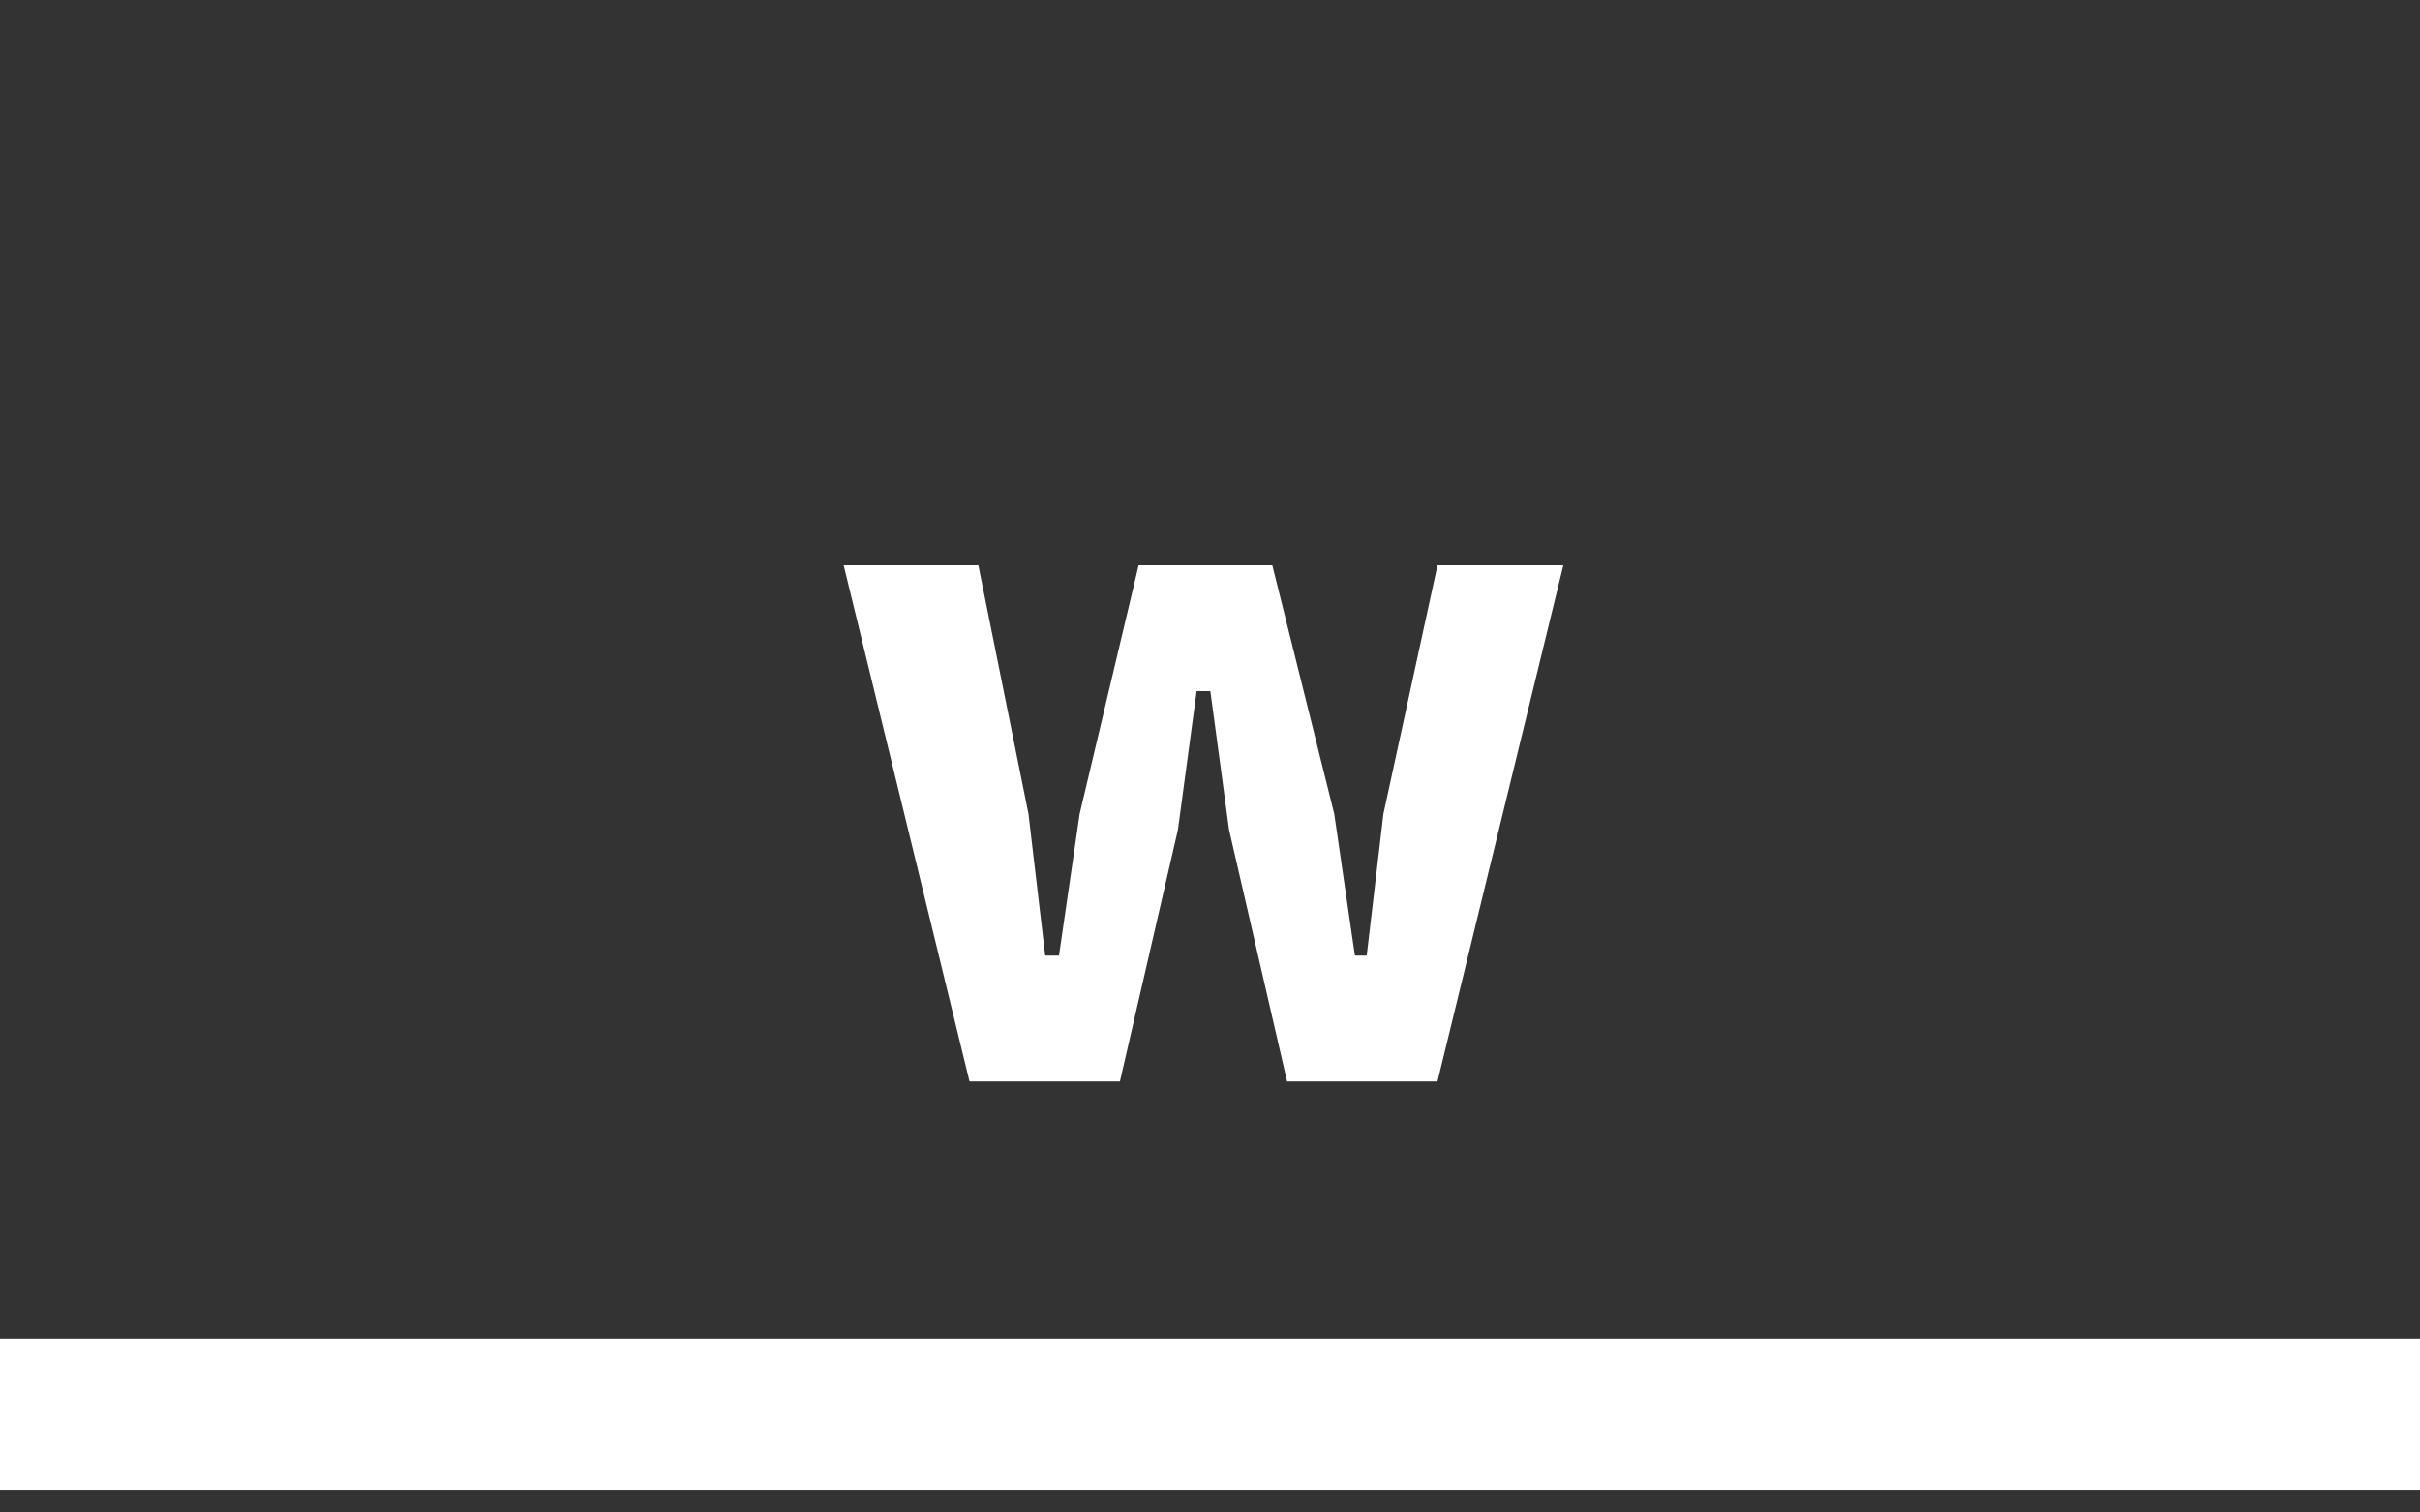 <svg width="40" height="25" viewBox="0 0 40 25" fill="none" xmlns="http://www.w3.org/2000/svg">
<rect x="0" y="0" width="40" height="25" fill="#333333" stroke="none"/>
<path d="M40 23.375H0" stroke="white" stroke-width="2.5"/>
<path d="M13.945 9.344H16.171L17 13.455L17.276 15.795H17.504L17.845 13.455L18.82 9.344H21.03L22.054 13.455L22.395 15.795H22.59L22.866 13.455L23.76 9.344H25.84L23.76 17.875H21.274L20.315 13.715L20.006 11.424H19.779L19.47 13.715L18.511 17.875H16.025L13.945 9.344Z" fill="white"/>
</svg>